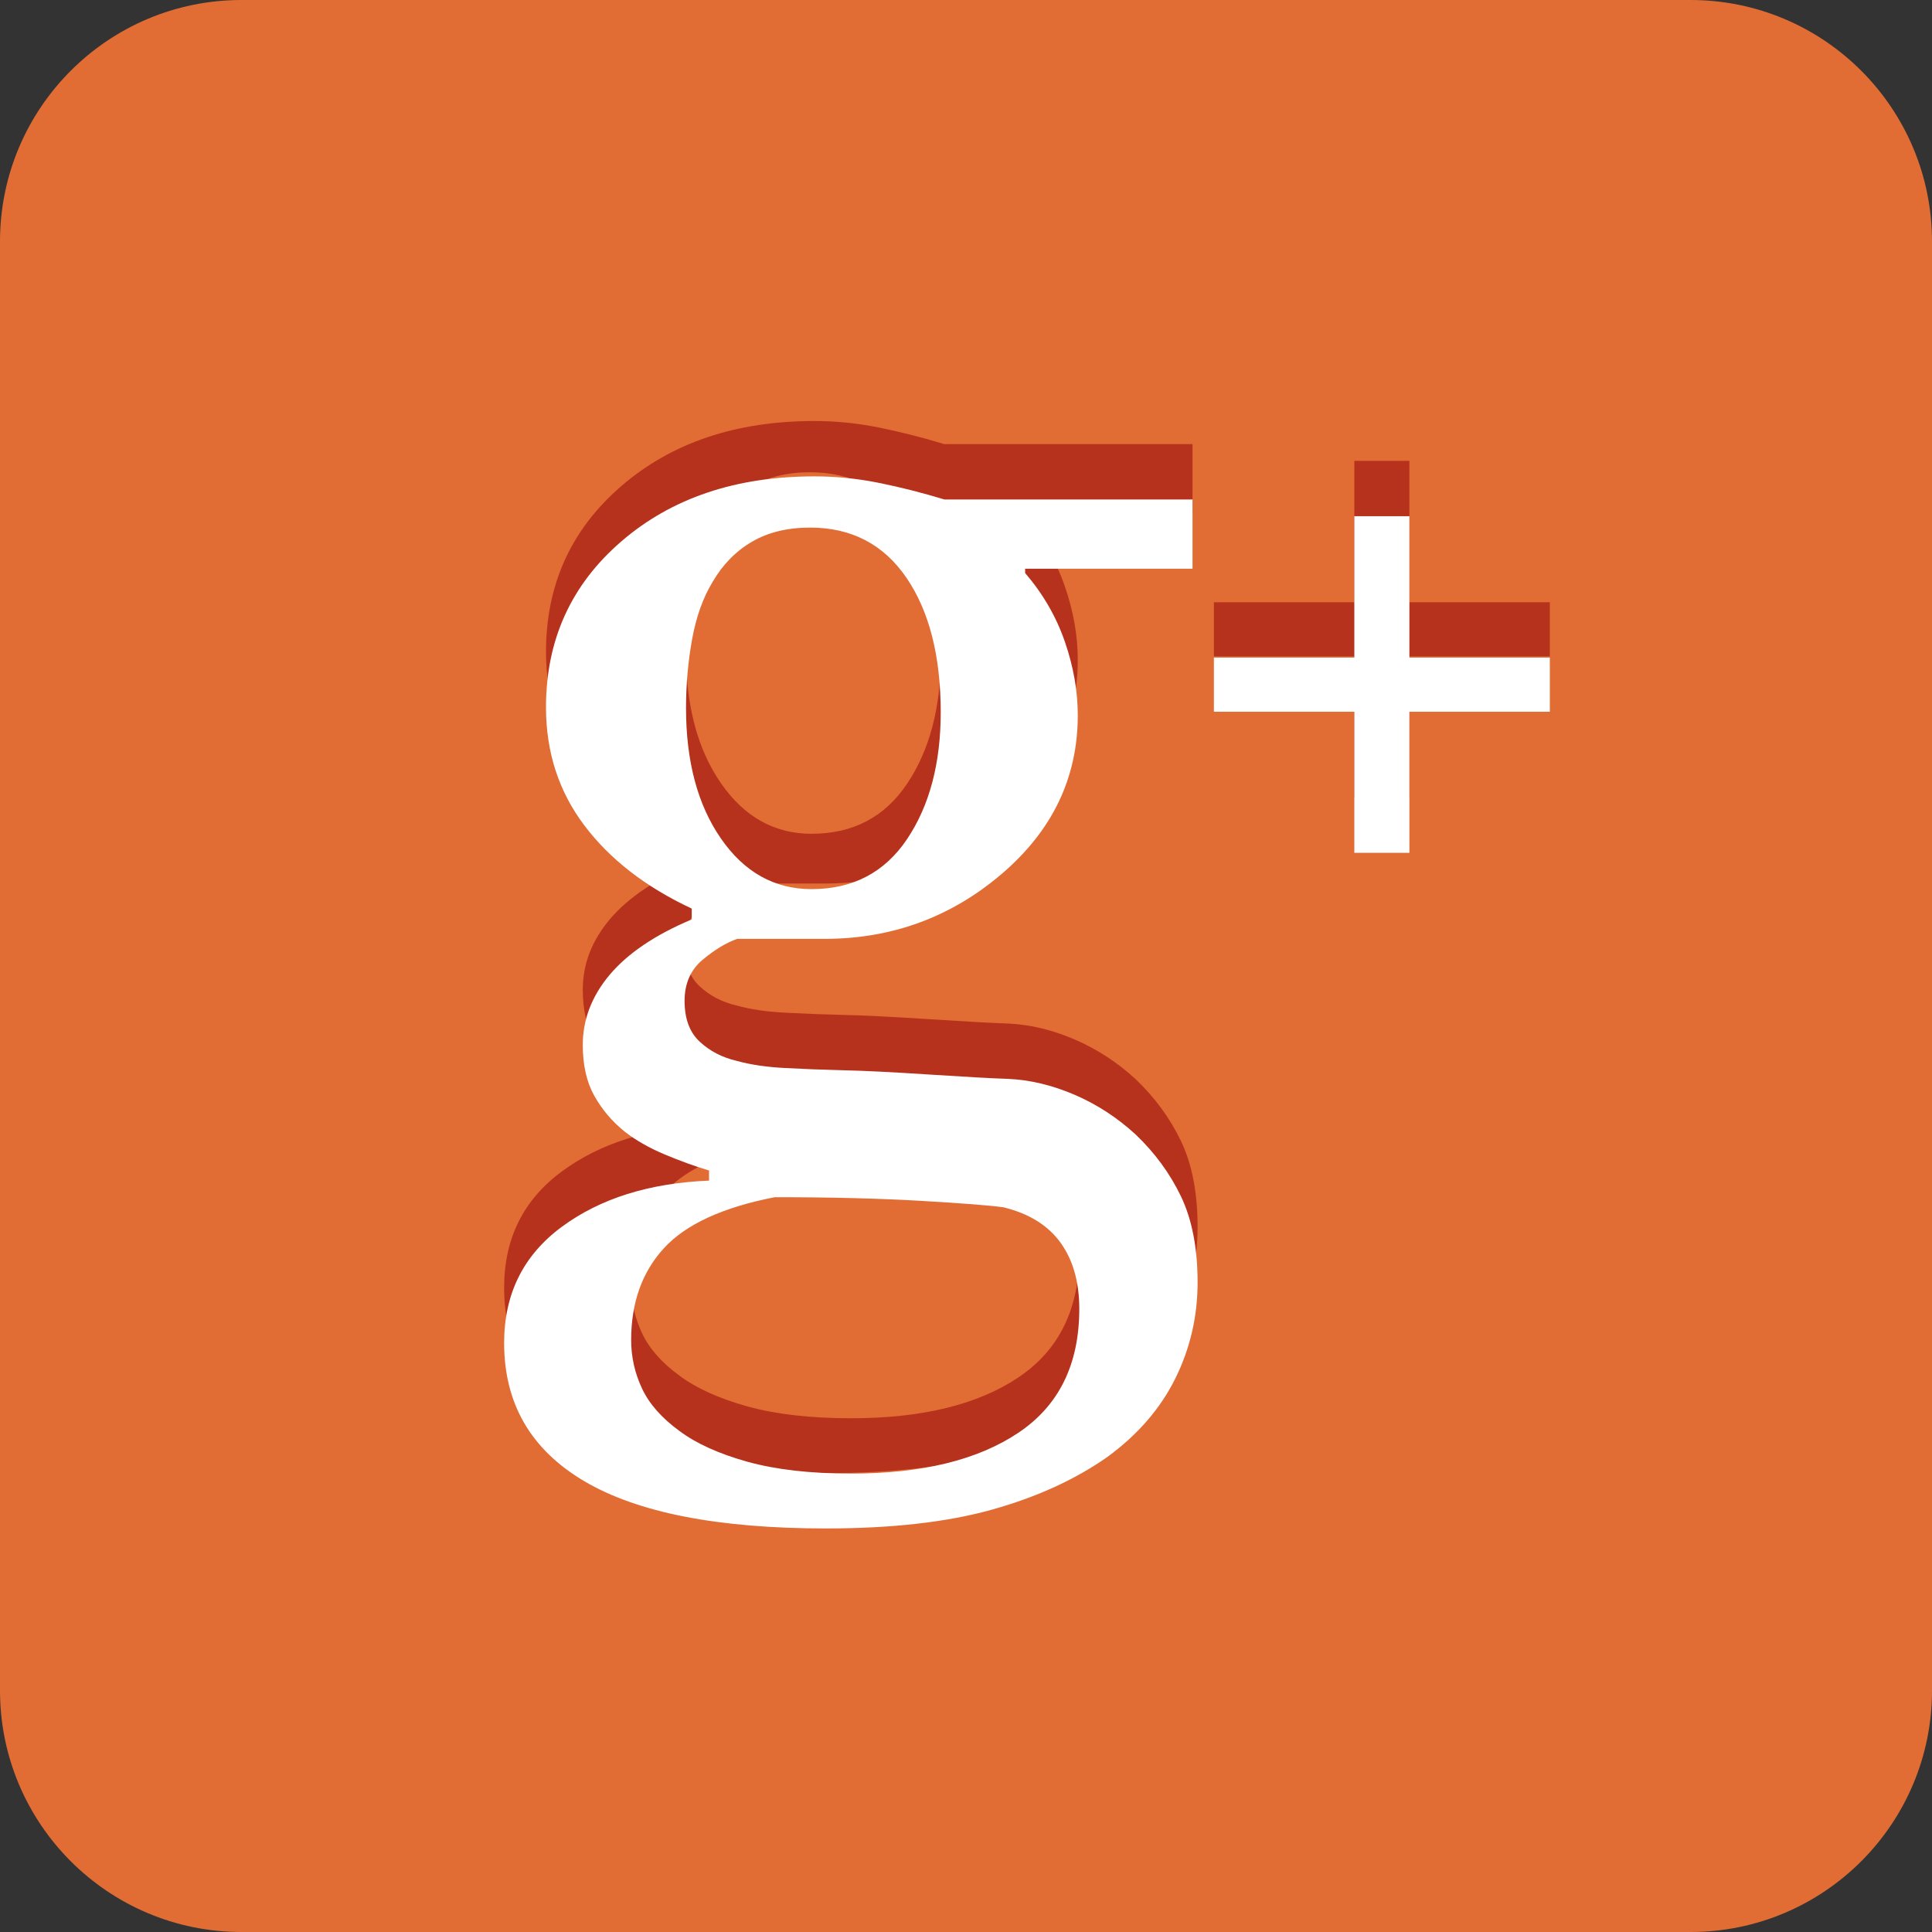 <?xml version="1.0" encoding="utf-8"?>
<!DOCTYPE svg PUBLIC "-//W3C//DTD SVG 1.1//EN" "http://www.w3.org/Graphics/SVG/1.1/DTD/svg11.dtd">
<svg version="1.1" id="Icon" xmlns="http://www.w3.org/2000/svg" xmlns:xlink="http://www.w3.org/1999/xlink" x="0px" y="0px" viewBox="0 0 48 48" enable-background="new 0 0 48 48" xml:space="preserve">
<rect x="0" y="0" width="48" height="48" fill="#333333" stroke="none"/>
<linearGradient id="SVGID_1_" gradientUnits="userSpaceOnUse" x1="24" y1="0" x2="24" y2="48.001">
	<stop  offset="0" style="stop-color:#E16D35"/>
	<stop  offset="1" style="stop-color:#E16D35"/>
</linearGradient>
<path fill-rule="evenodd" clip-rule="evenodd" fill="url(#SVGID_1_)" d="M48,42c0,3.313-2.687,6-6,6H6c-3.313,0-6-2.687-6-6V6
	c0-3.313,2.687-6,6-6h36c3.313,0,6,2.687,6,6V42z"/>
<path fill="#B7321C" d="M26.697,25.824c-0.556-0.239-1.108-0.371-1.658-0.395c-0.383-0.012-1.031-0.048-1.945-0.107
	c-0.915-0.06-1.634-0.096-2.16-0.107c-0.49-0.012-0.965-0.03-1.425-0.055c-0.46-0.023-0.864-0.083-1.21-0.179
	c-0.359-0.084-0.664-0.242-0.915-0.476c-0.251-0.232-0.376-0.57-0.376-1.013c0-0.43,0.149-0.771,0.448-1.021s0.585-0.424,0.86-0.52
	h2.169c1.673,0,3.14-0.538,4.401-1.613c1.261-1.076,1.891-2.39,1.891-3.944c0-0.597-0.107-1.207-0.322-1.829
	c-0.215-0.621-0.544-1.189-0.986-1.703v-0.107h4.159v-1.721h-6.167c-0.55-0.167-1.091-0.305-1.623-0.412s-1.067-0.162-1.604-0.162
	c-1.948,0-3.547,0.538-4.795,1.614c-1.249,1.076-1.874,2.45-1.874,4.123c0,1.112,0.316,2.089,0.95,2.931
	c0.633,0.843,1.523,1.533,2.671,2.071v0.269c-0.908,0.382-1.586,0.84-2.035,1.371c-0.448,0.532-0.672,1.114-0.672,1.748
	c0,0.502,0.096,0.923,0.287,1.264c0.191,0.341,0.442,0.637,0.753,0.888c0.275,0.215,0.603,0.403,0.986,0.564
	c0.382,0.161,0.753,0.296,1.111,0.403v0.251c-1.482,0.061-2.701,0.442-3.657,1.147c-0.956,0.705-1.434,1.667-1.434,2.887
	c0,1.506,0.664,2.649,1.99,3.433s3.328,1.175,6.005,1.175c1.637,0,3.012-0.156,4.124-0.467s2.067-0.747,2.868-1.309
	c0.753-0.55,1.314-1.198,1.686-1.945c0.37-0.747,0.556-1.544,0.556-2.393s-0.138-1.56-0.412-2.134
	c-0.275-0.573-0.652-1.087-1.13-1.542C27.758,26.392,27.253,26.063,26.697,25.824z M22.538,19.469
	c-0.556,0.831-1.348,1.246-2.375,1.246c-0.92,0-1.67-0.418-2.25-1.255c-0.58-0.836-0.869-1.918-0.869-3.245
	c0-0.585,0.051-1.156,0.152-1.712c0.101-0.556,0.271-1.031,0.511-1.425c0.251-0.43,0.577-0.762,0.977-0.995
	c0.4-0.233,0.881-0.35,1.443-0.35c1.027,0,1.825,0.416,2.393,1.246c0.567,0.831,0.852,1.945,0.852,3.343
	C23.372,17.589,23.094,18.638,22.538,19.469z M25.299,34.223c-1.01,0.676-2.394,1.013-4.15,1.013c-1.016,0-1.876-0.099-2.582-0.295
	c-0.705-0.197-1.267-0.451-1.685-0.763c-0.442-0.322-0.753-0.675-0.932-1.058c-0.179-0.382-0.269-0.782-0.269-1.201
	c0-0.932,0.272-1.693,0.816-2.285c0.543-0.592,1.461-1.014,2.752-1.265c1.374,0,2.582,0.03,3.621,0.09
	c1.04,0.061,1.727,0.114,2.062,0.161c0.633,0.155,1.105,0.448,1.417,0.879c0.311,0.431,0.466,0.979,0.466,1.649
	C26.813,32.522,26.309,33.548,25.299,34.223z"/>
<path fill="#B7321C" d="M33.648,16.308v3.505h1.368v-3.505h3.489v-1.345h-3.489V11.45h-1.368v3.513h-3.489v1.345H33.648z"/>
<path fill="#FFFFFF" d="M26.697,27.199c-0.556-0.239-1.108-0.371-1.658-0.395c-0.383-0.012-1.031-0.048-1.945-0.107
	c-0.915-0.06-1.634-0.096-2.16-0.107c-0.49-0.012-0.965-0.03-1.425-0.055c-0.46-0.023-0.864-0.083-1.21-0.179
	c-0.359-0.084-0.664-0.242-0.915-0.476c-0.251-0.232-0.376-0.57-0.376-1.013c0-0.43,0.149-0.771,0.448-1.021s0.585-0.424,0.86-0.52
	h2.169c1.673,0,3.14-0.538,4.401-1.613c1.261-1.076,1.891-2.39,1.891-3.944c0-0.597-0.107-1.207-0.322-1.829
	c-0.215-0.621-0.544-1.189-0.986-1.703V14.13h4.159v-1.721h-6.167c-0.55-0.167-1.091-0.305-1.623-0.412s-1.067-0.162-1.604-0.162
	c-1.948,0-3.547,0.538-4.795,1.614c-1.249,1.076-1.874,2.45-1.874,4.123c0,1.112,0.316,2.089,0.95,2.931
	c0.633,0.843,1.523,1.533,2.671,2.071v0.269c-0.908,0.382-1.586,0.84-2.035,1.371c-0.448,0.532-0.672,1.114-0.672,1.748
	c0,0.502,0.096,0.923,0.287,1.264c0.191,0.341,0.442,0.637,0.753,0.888c0.275,0.215,0.603,0.403,0.986,0.564
	c0.382,0.161,0.753,0.296,1.111,0.403v0.251c-1.482,0.061-2.701,0.442-3.657,1.147c-0.956,0.705-1.434,1.667-1.434,2.887
	c0,1.506,0.664,2.649,1.99,3.433s3.328,1.175,6.005,1.175c1.637,0,3.012-0.156,4.124-0.467s2.067-0.747,2.868-1.309
	c0.753-0.55,1.314-1.198,1.686-1.945c0.37-0.747,0.556-1.544,0.556-2.393s-0.138-1.56-0.412-2.134
	c-0.275-0.573-0.652-1.087-1.13-1.542C27.758,27.767,27.253,27.438,26.697,27.199z M22.538,20.844
	c-0.556,0.831-1.348,1.246-2.375,1.246c-0.92,0-1.67-0.418-2.25-1.255c-0.58-0.836-0.869-1.918-0.869-3.245
	c0-0.585,0.051-1.156,0.152-1.712c0.101-0.556,0.271-1.031,0.511-1.425c0.251-0.43,0.577-0.762,0.977-0.995
	c0.4-0.233,0.881-0.35,1.443-0.35c1.027,0,1.825,0.416,2.393,1.246c0.567,0.831,0.852,1.945,0.852,3.343
	C23.372,18.964,23.094,20.013,22.538,20.844z M25.299,35.598c-1.01,0.676-2.394,1.013-4.15,1.013c-1.016,0-1.876-0.099-2.582-0.295
	c-0.705-0.197-1.267-0.451-1.685-0.763c-0.442-0.322-0.753-0.675-0.932-1.058c-0.179-0.382-0.269-0.782-0.269-1.201
	c0-0.932,0.272-1.693,0.816-2.285c0.543-0.592,1.461-1.014,2.752-1.265c1.374,0,2.582,0.03,3.621,0.09
	c1.04,0.061,1.727,0.114,2.062,0.161c0.633,0.155,1.105,0.448,1.417,0.879c0.311,0.431,0.466,0.979,0.466,1.649
	C26.813,33.897,26.309,34.923,25.299,35.598z"/>
<path fill="#FFFFFF" d="M33.648,17.683v3.505h1.368v-3.505h3.489v-1.345h-3.489v-3.513h-1.368v3.513h-3.489v1.345H33.648z"/>
</svg>
